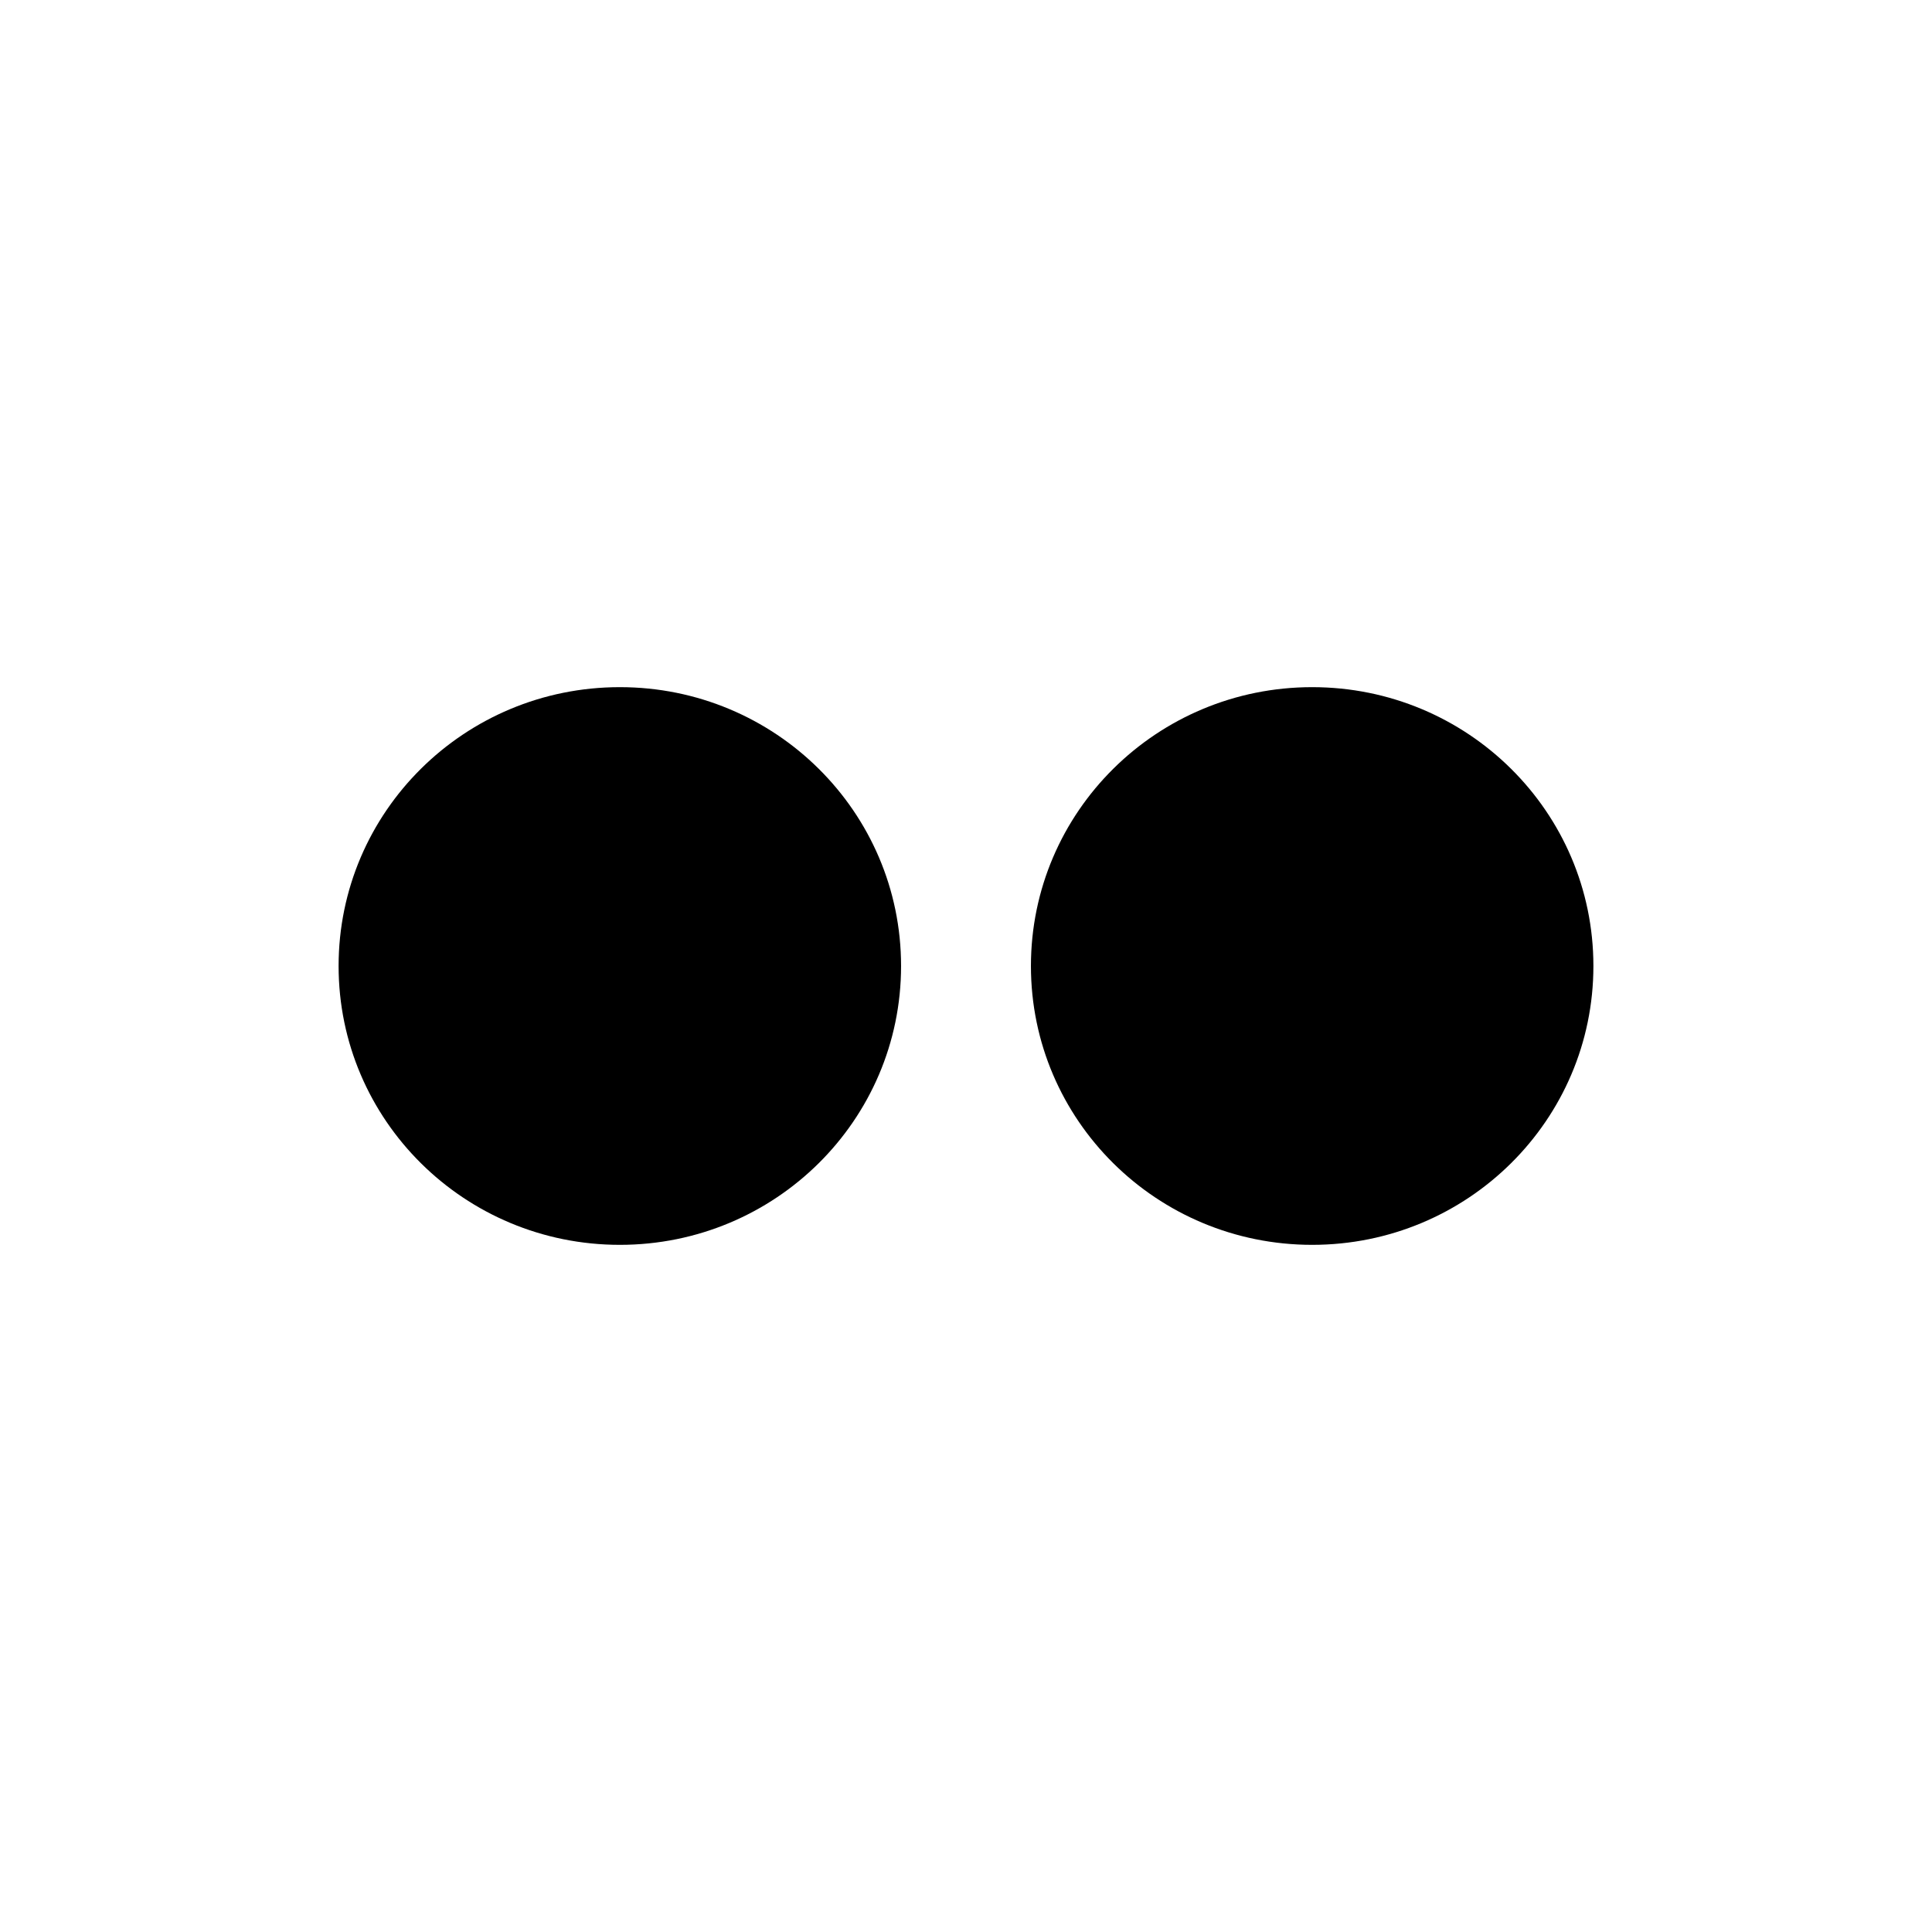<?xml version="1.0" encoding="utf-8"?>
<!-- Generator: Adobe Illustrator 20.1.0, SVG Export Plug-In . SVG Version: 6.00 Build 0)  -->
<svg version="1.1" id="Layer_1" xmlns="http://www.w3.org/2000/svg" xmlns:xlink="http://www.w3.org/1999/xlink" x="0px" y="0px"
	 viewBox="0 0 485 485" style="enable-background:new 0 0 485 485;" xml:space="preserve">
<path d="M155.6,312.5c39,0,70.6-31.3,70.6-70s-31.6-70-70.6-70S85,203.8,85,242.5S116.6,312.5,155.6,312.5z"/>
<path d="M329.4,312.5c39,0,70.6-31.3,70.6-70s-31.6-70-70.6-70s-70.6,31.3-70.6,70S290.4,312.5,329.4,312.5z"/>
</svg>
